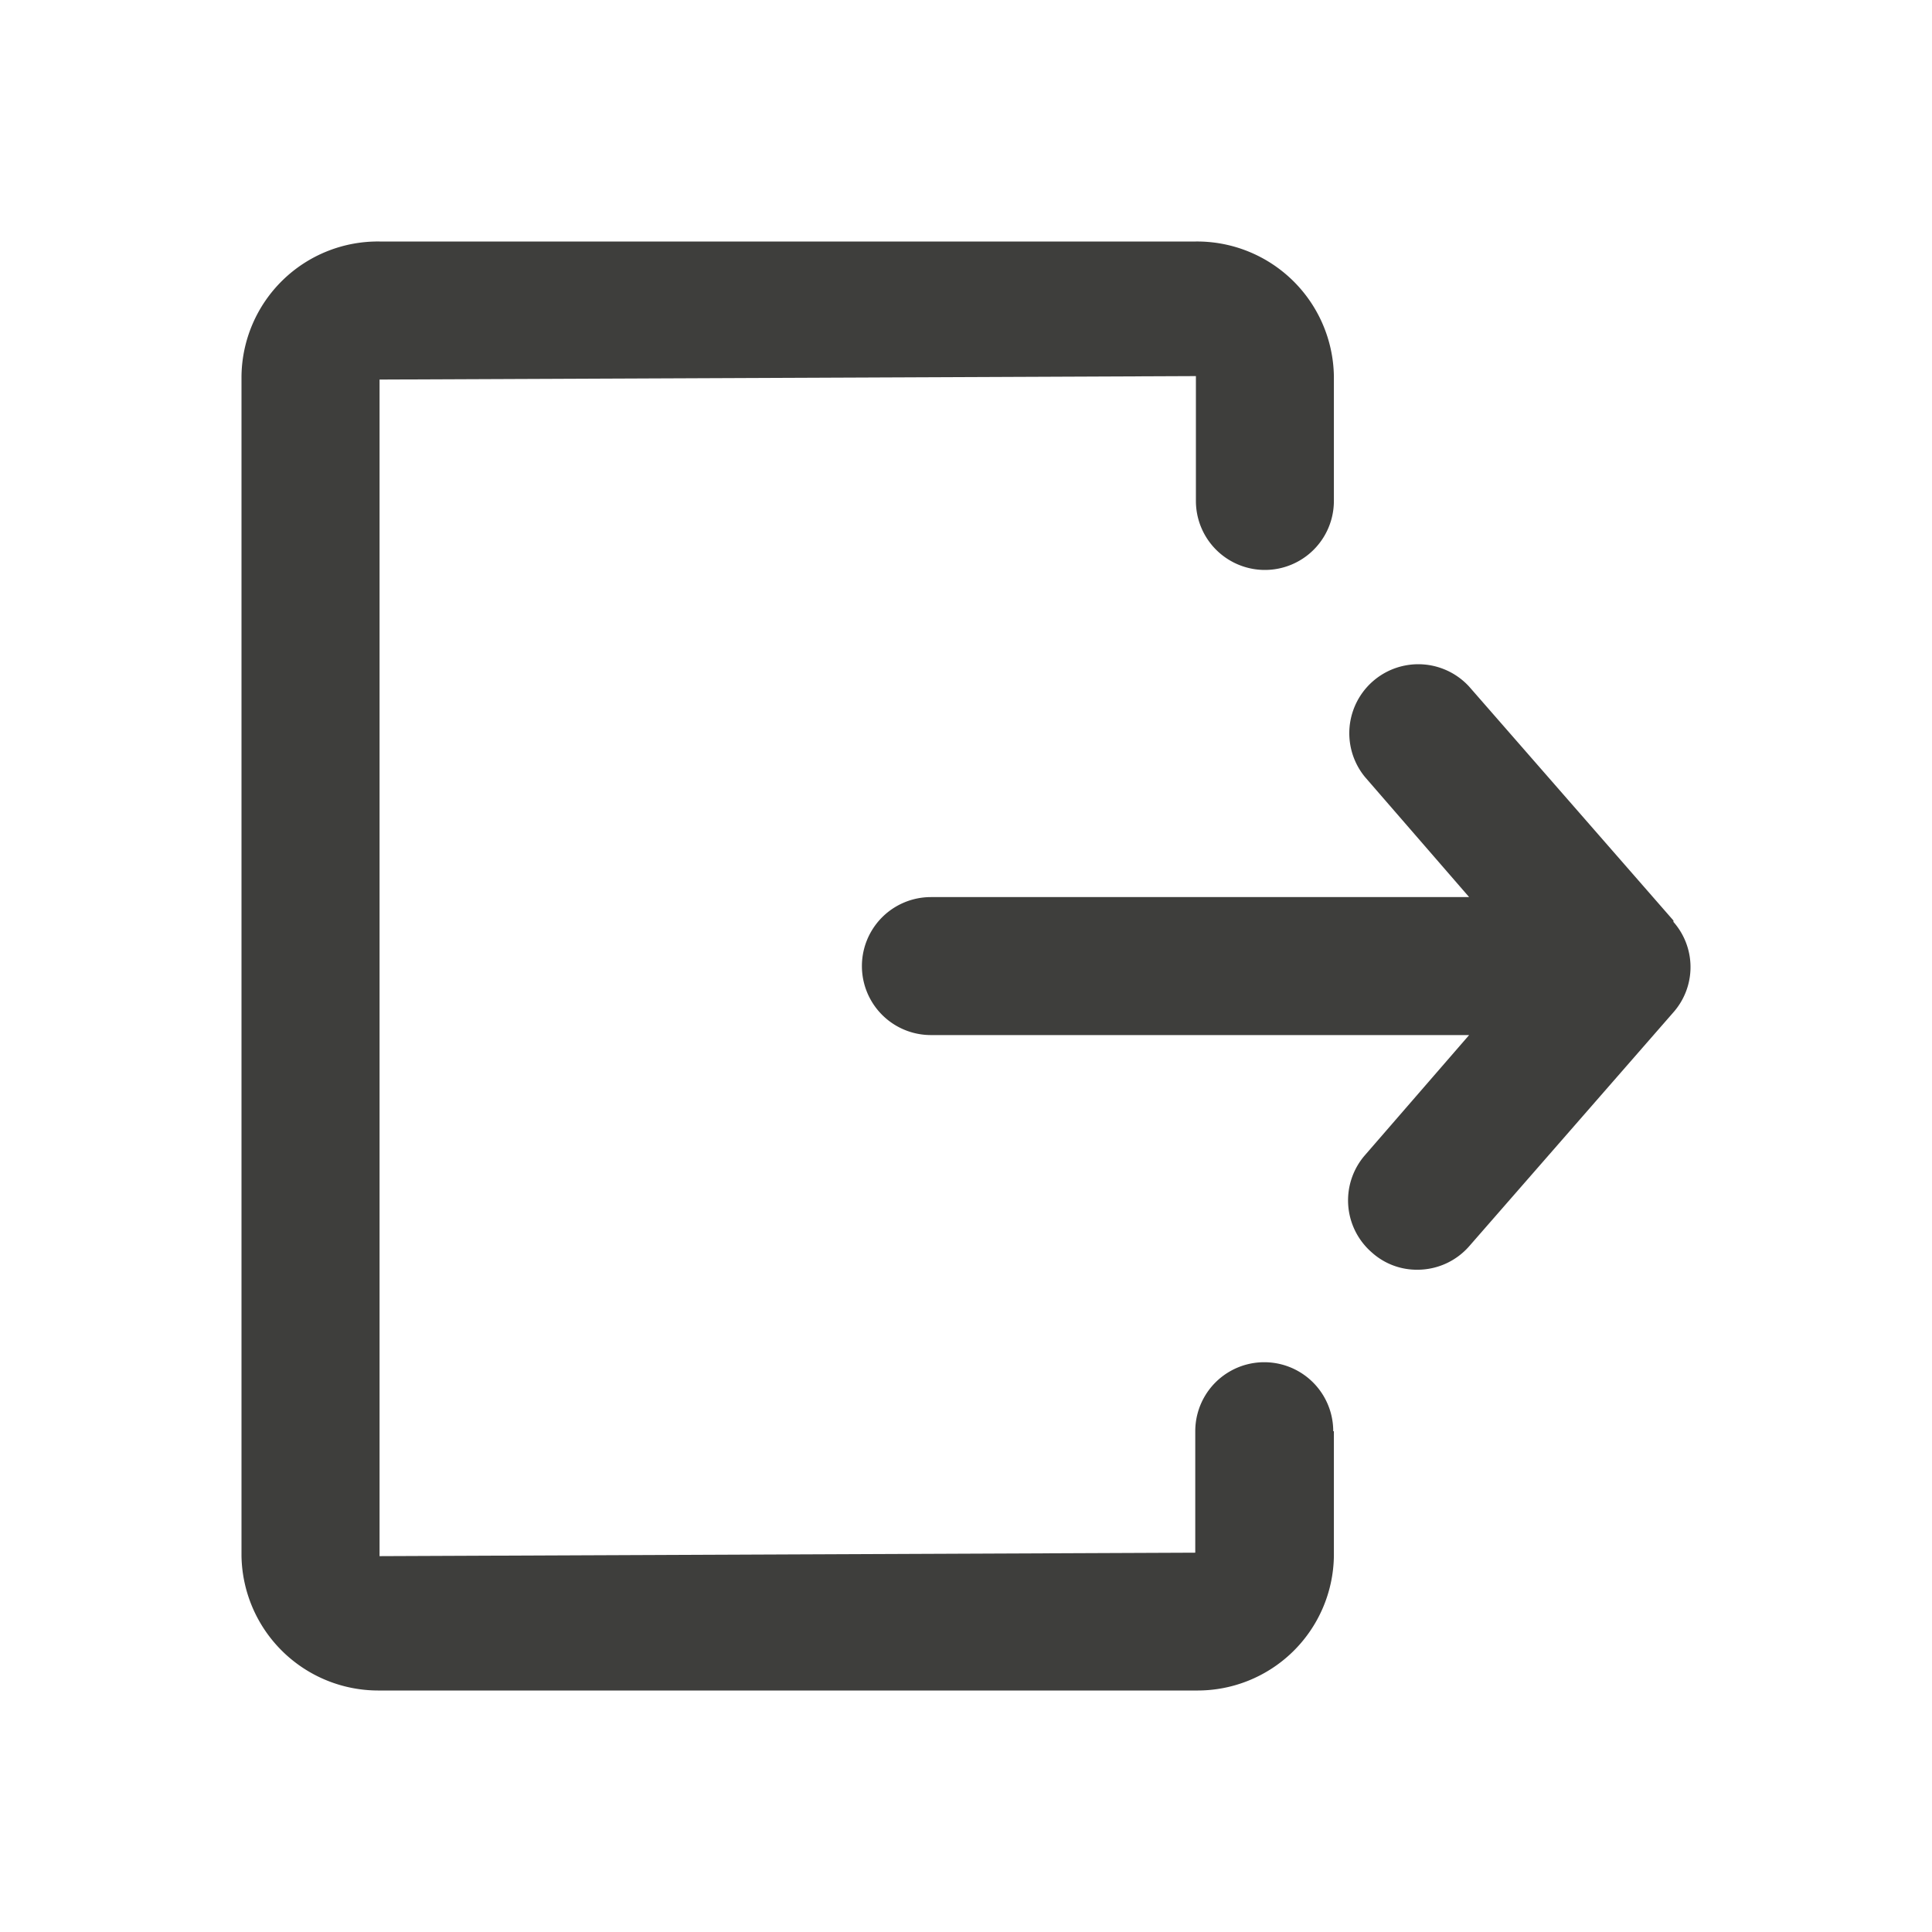 <svg id="Logout" xmlns="http://www.w3.org/2000/svg" width="24" height="24" viewBox="0 0 24 24">
  <rect id="Rectangle" width="23" height="23" transform="translate(0.5 0.5)" fill="#979797" stroke="#979797" stroke-width="1" opacity="0"/>
  <g id="Logout-2" data-name="Logout" transform="translate(3 3)">
    <path id="Shape" d="M13.57,14.779V16.33A1.694,1.694,0,0,1,11.856,18H1.715A1.7,1.7,0,0,1,0,16.33V1.672A1.694,1.694,0,0,1,1.715,0H11.856A1.7,1.7,0,0,1,13.57,1.672V3.223a.857.857,0,1,1-1.714,0V1.672L1.715,1.715V16.331l10.133-.043V14.779a.857.857,0,1,1,1.714,0Zm4.218-6.344L15.25,5.529a.857.857,0,0,0-1.294,1.123L15.25,8.144H8.564a.857.857,0,0,0,0,1.714H15.25L13.956,11.35a.856.856,0,0,0,.086,1.209.834.834,0,0,0,.566.214.854.854,0,0,0,.643-.292l2.537-2.906a.849.849,0,0,0,0-1.123Z" fill="#3e3e3c"/>
  </g>
</svg>
